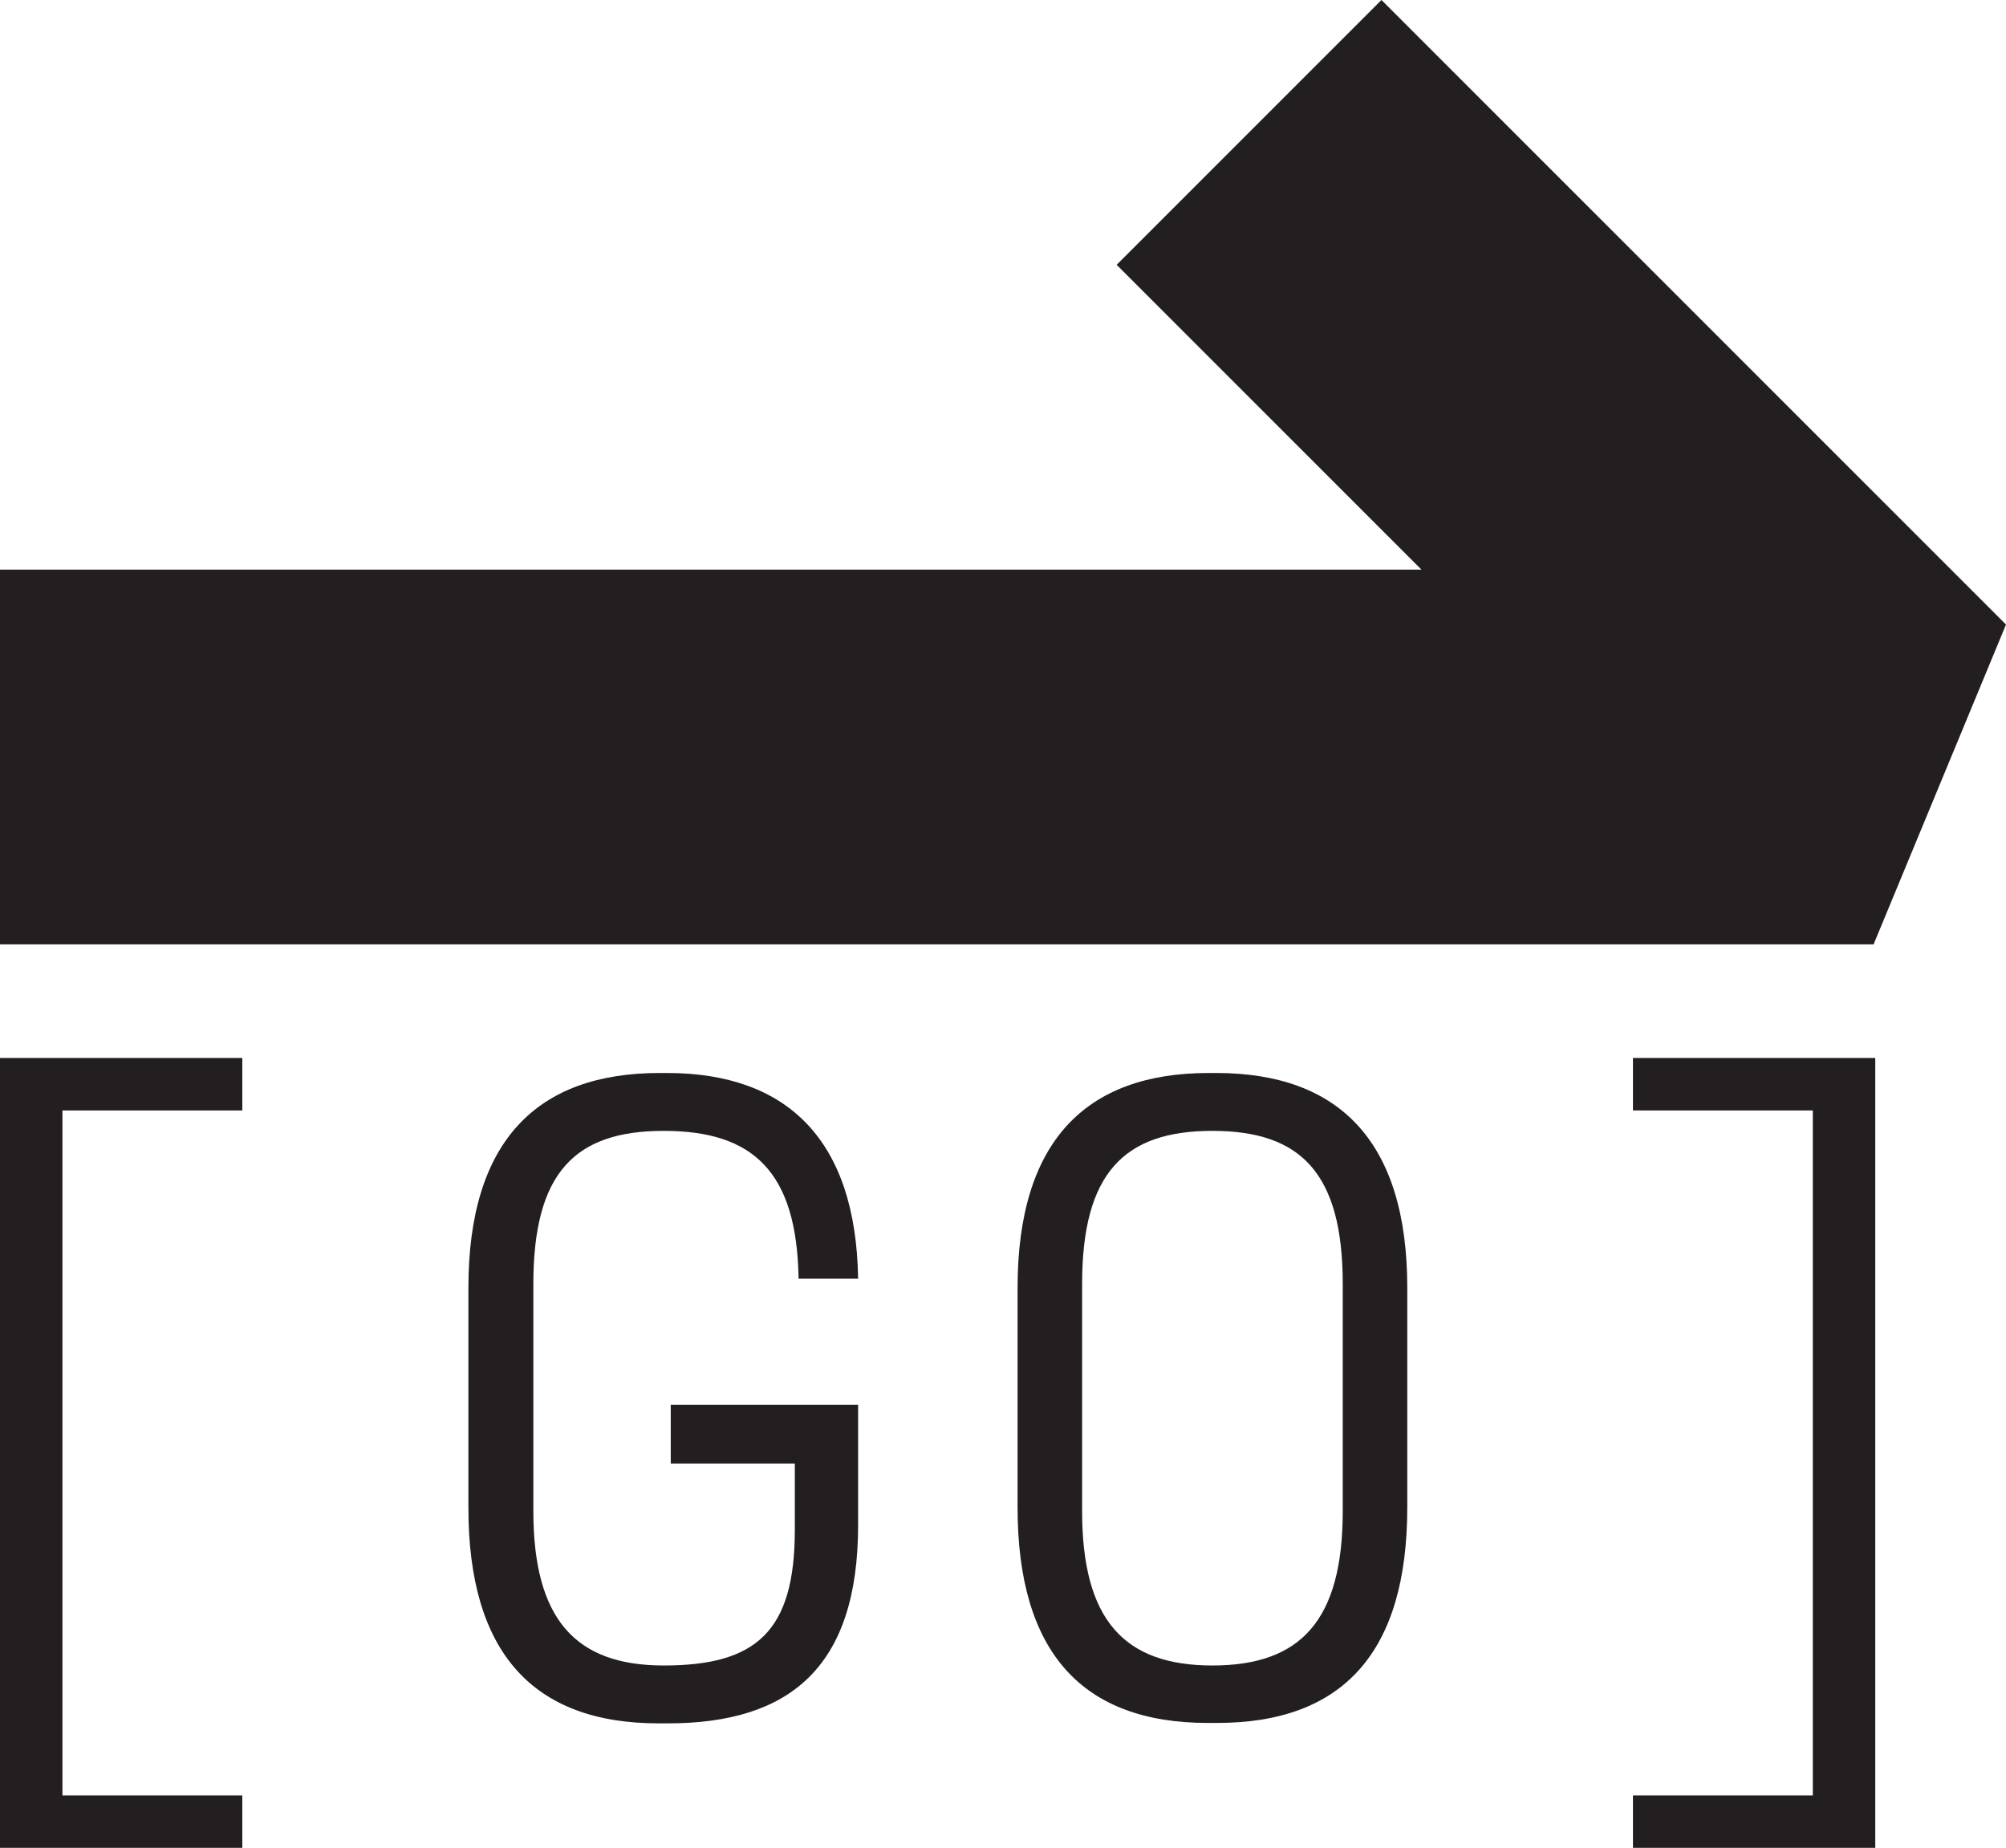 <?xml version="1.0" encoding="UTF-8"?>
<svg id="Layer_2" data-name="Layer 2" xmlns="http://www.w3.org/2000/svg" viewBox="0 0 48.18 44.38">
  <defs>
    <style>
      .cls-1 {
        fill: #231f20;
        stroke-width: 0px;
      }
    </style>
  </defs>
  <g id="Layer_1-2" data-name="Layer 1">
    <polygon class="cls-1" points="45 22.68 0 22.68 0 13.68 34.14 13.68 26.82 6.36 33.18 0 48.18 15 45 22.68"/>
    <g>
      <path class="cls-1" d="m0,44.38v-18.97h5.82v1.26H1.5v16.45h4.32v1.26H0Z"/>
      <path class="cls-1" d="m11.25,36.2v-5.27c0-3.51,1.63-5.16,4.59-5.16h.18c2.89,0,4.54,1.61,4.59,4.94h-1.43c-.04-2.58-1.1-3.55-3.24-3.55s-3.13,1.01-3.13,3.68v5.45c0,2.6,1.01,3.71,3.13,3.71,2.23,0,3.15-.82,3.15-3.26v-1.59h-2.98v-1.41h4.5v2.89c0,3.42-1.65,4.76-4.57,4.76h-.22c-3.02,0-4.57-1.7-4.57-5.18Z"/>
      <path class="cls-1" d="m24.44,36.2v-5.27c0-3.51,1.63-5.16,4.59-5.16h.18c2.96,0,4.59,1.65,4.59,5.16v5.27c0,3.48-1.54,5.18-4.57,5.18h-.22c-3.02,0-4.57-1.7-4.57-5.18Zm7.81.09v-5.45c0-2.67-1.01-3.68-3.13-3.68s-3.13,1.01-3.13,3.68v5.45c0,2.62,1.01,3.71,3.13,3.71s3.13-1.08,3.13-3.71Z"/>
      <path class="cls-1" d="m39.22,43.12h4.32v-16.45h-4.32v-1.26h5.82v18.97h-5.82v-1.26Z"/>
    </g>
  </g>
</svg>